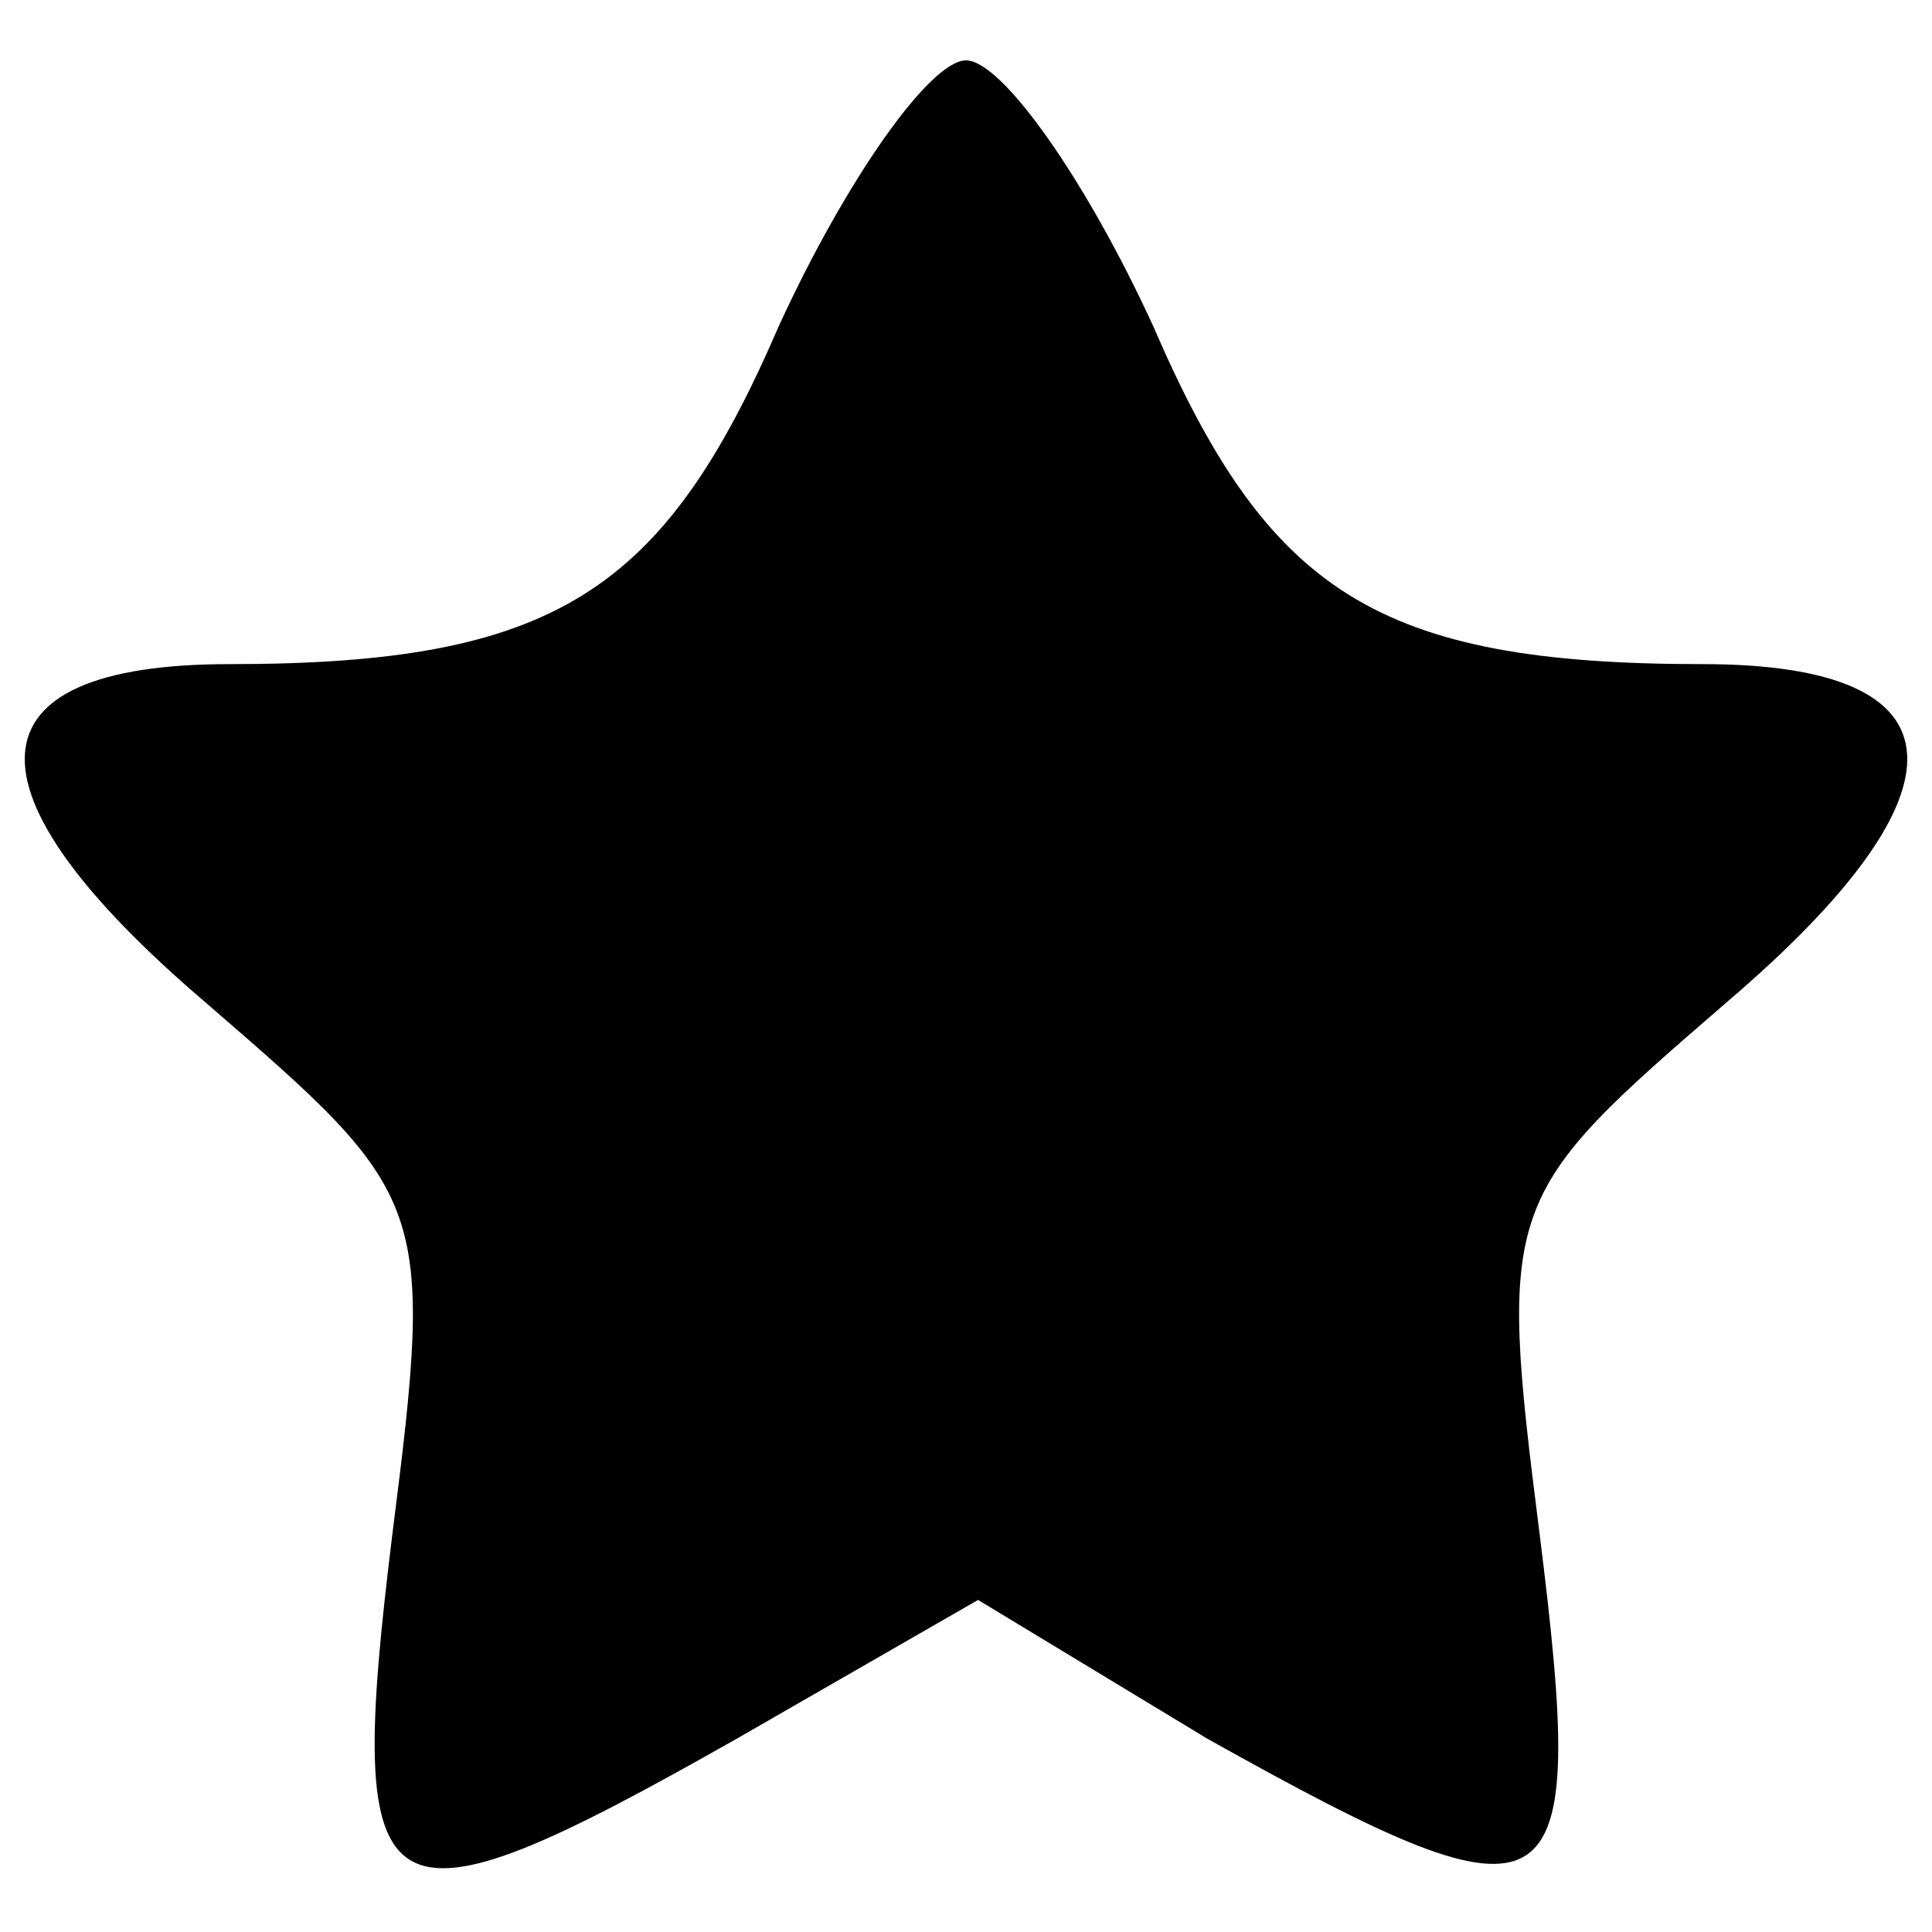 <?xml version="1.0" standalone="no"?>
<!DOCTYPE svg PUBLIC "-//W3C//DTD SVG 20010904//EN"
 "http://www.w3.org/TR/2001/REC-SVG-20010904/DTD/svg10.dtd">
<svg version="1.0" xmlns="http://www.w3.org/2000/svg"
 width="32pt" height="32pt" viewBox="0 0 32 32"
 preserveAspectRatio="xMidYMid meet">

<g transform="translate(0,32) scale(0.1,-0.1)"
fill="#000000" stroke="none">
<path d="M129 266 c-19 -44 -37 -56 -91 -56 -44 0 -45 -21 -4 -56 37 -32 38
-33 31 -88 -8 -65 -3 -68 57 -34 l40 23 38 -23 c59 -33 63 -30 55 34 -7 55 -6
56 31 88 41 35 40 56 -4 56 -54 0 -72 12 -91 56 -11 24 -25 44 -31 44 -6 0
-20 -20 -31 -44z"/>
</g>
</svg>
